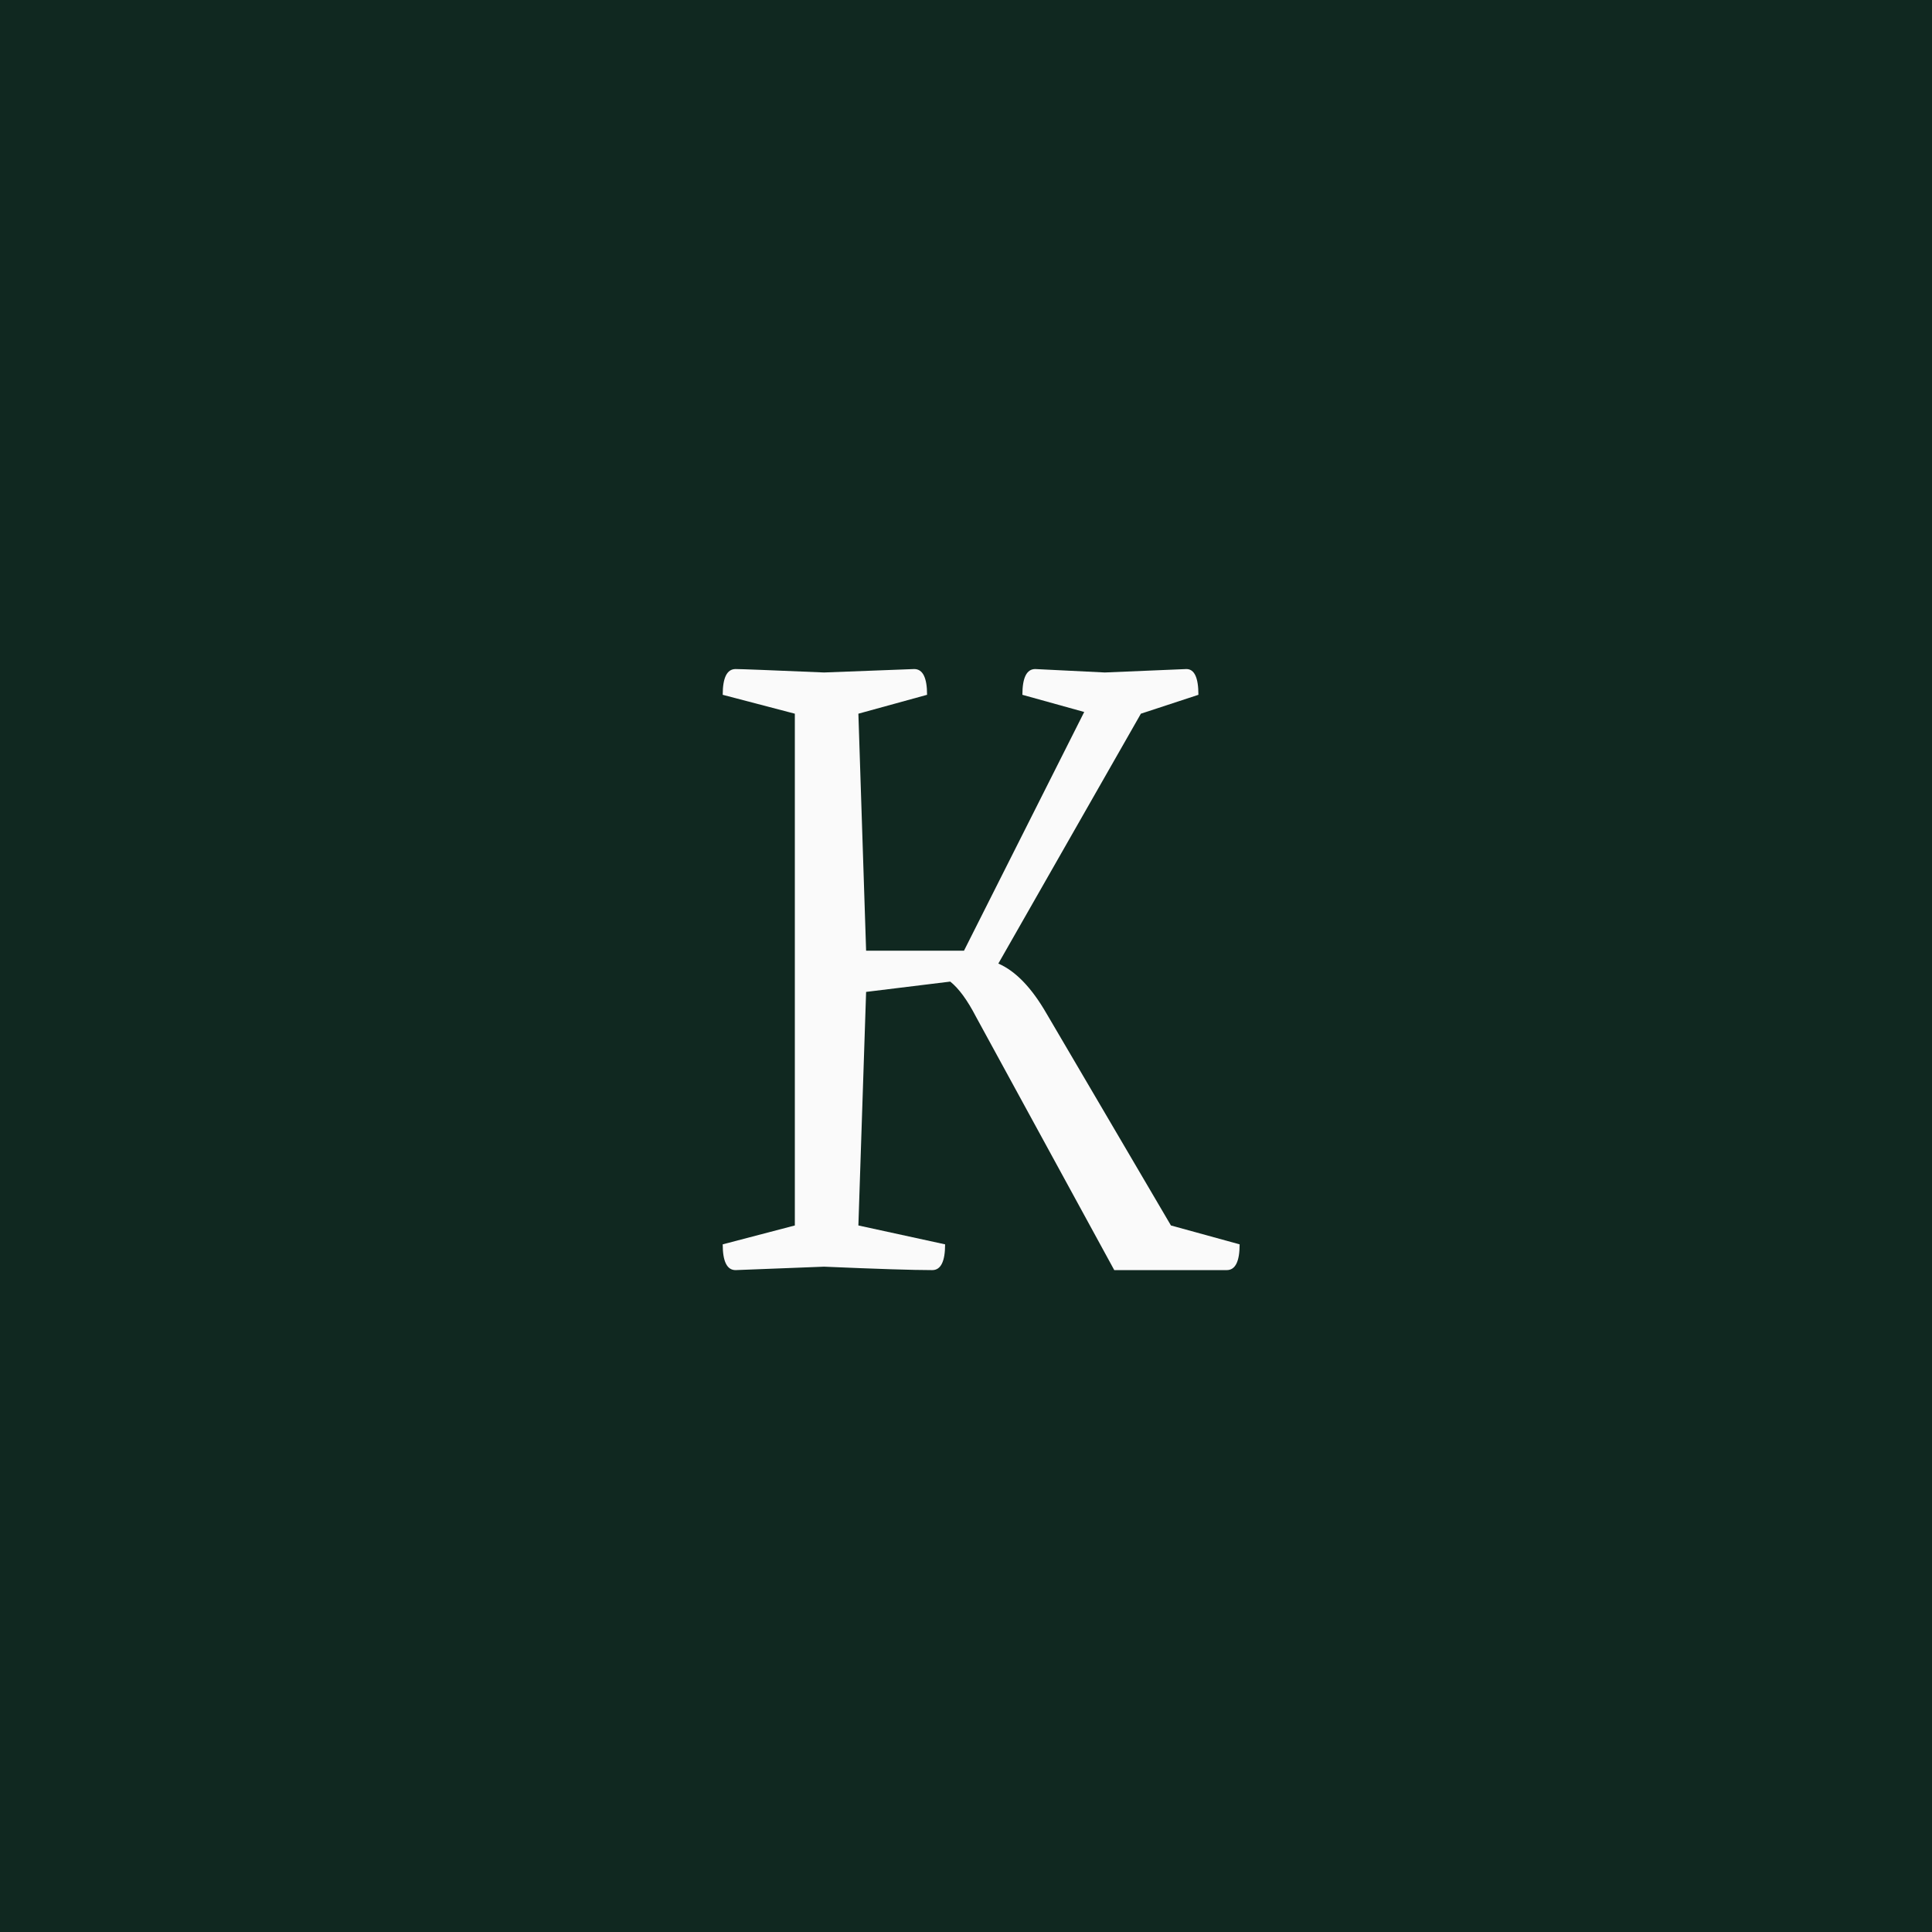 <svg width="108" height="108" viewBox="0 0 108 108" fill="none" xmlns="http://www.w3.org/2000/svg">
<rect width="108" height="108" fill="#102820"/>
<path d="M57.872 37.4L61.76 37.592L66.32 37.4C66.768 37.4 66.992 37.88 66.992 38.84L63.776 39.896L55.808 53.864C56.768 54.28 57.664 55.208 58.496 56.648L65.456 68.504L69.296 69.56C69.296 70.52 69.056 71 68.576 71H62.288L54.56 56.84C54.08 55.912 53.6 55.256 53.12 54.872L48.416 55.448L47.984 68.504L52.832 69.56C52.832 70.52 52.592 71 52.112 71C51.056 71 49.04 70.936 46.064 70.808L41.12 71C40.64 71 40.4 70.52 40.4 69.56L44.432 68.504V39.896L40.4 38.84C40.4 37.88 40.64 37.4 41.12 37.4C41.408 37.4 43.056 37.464 46.064 37.592L51.104 37.4C51.584 37.4 51.824 37.88 51.824 38.84L47.984 39.896L48.416 53.144H53.888L60.608 39.8L57.152 38.84C57.152 37.88 57.392 37.4 57.872 37.4Z" fill="#FAFAFA"/>
</svg>
